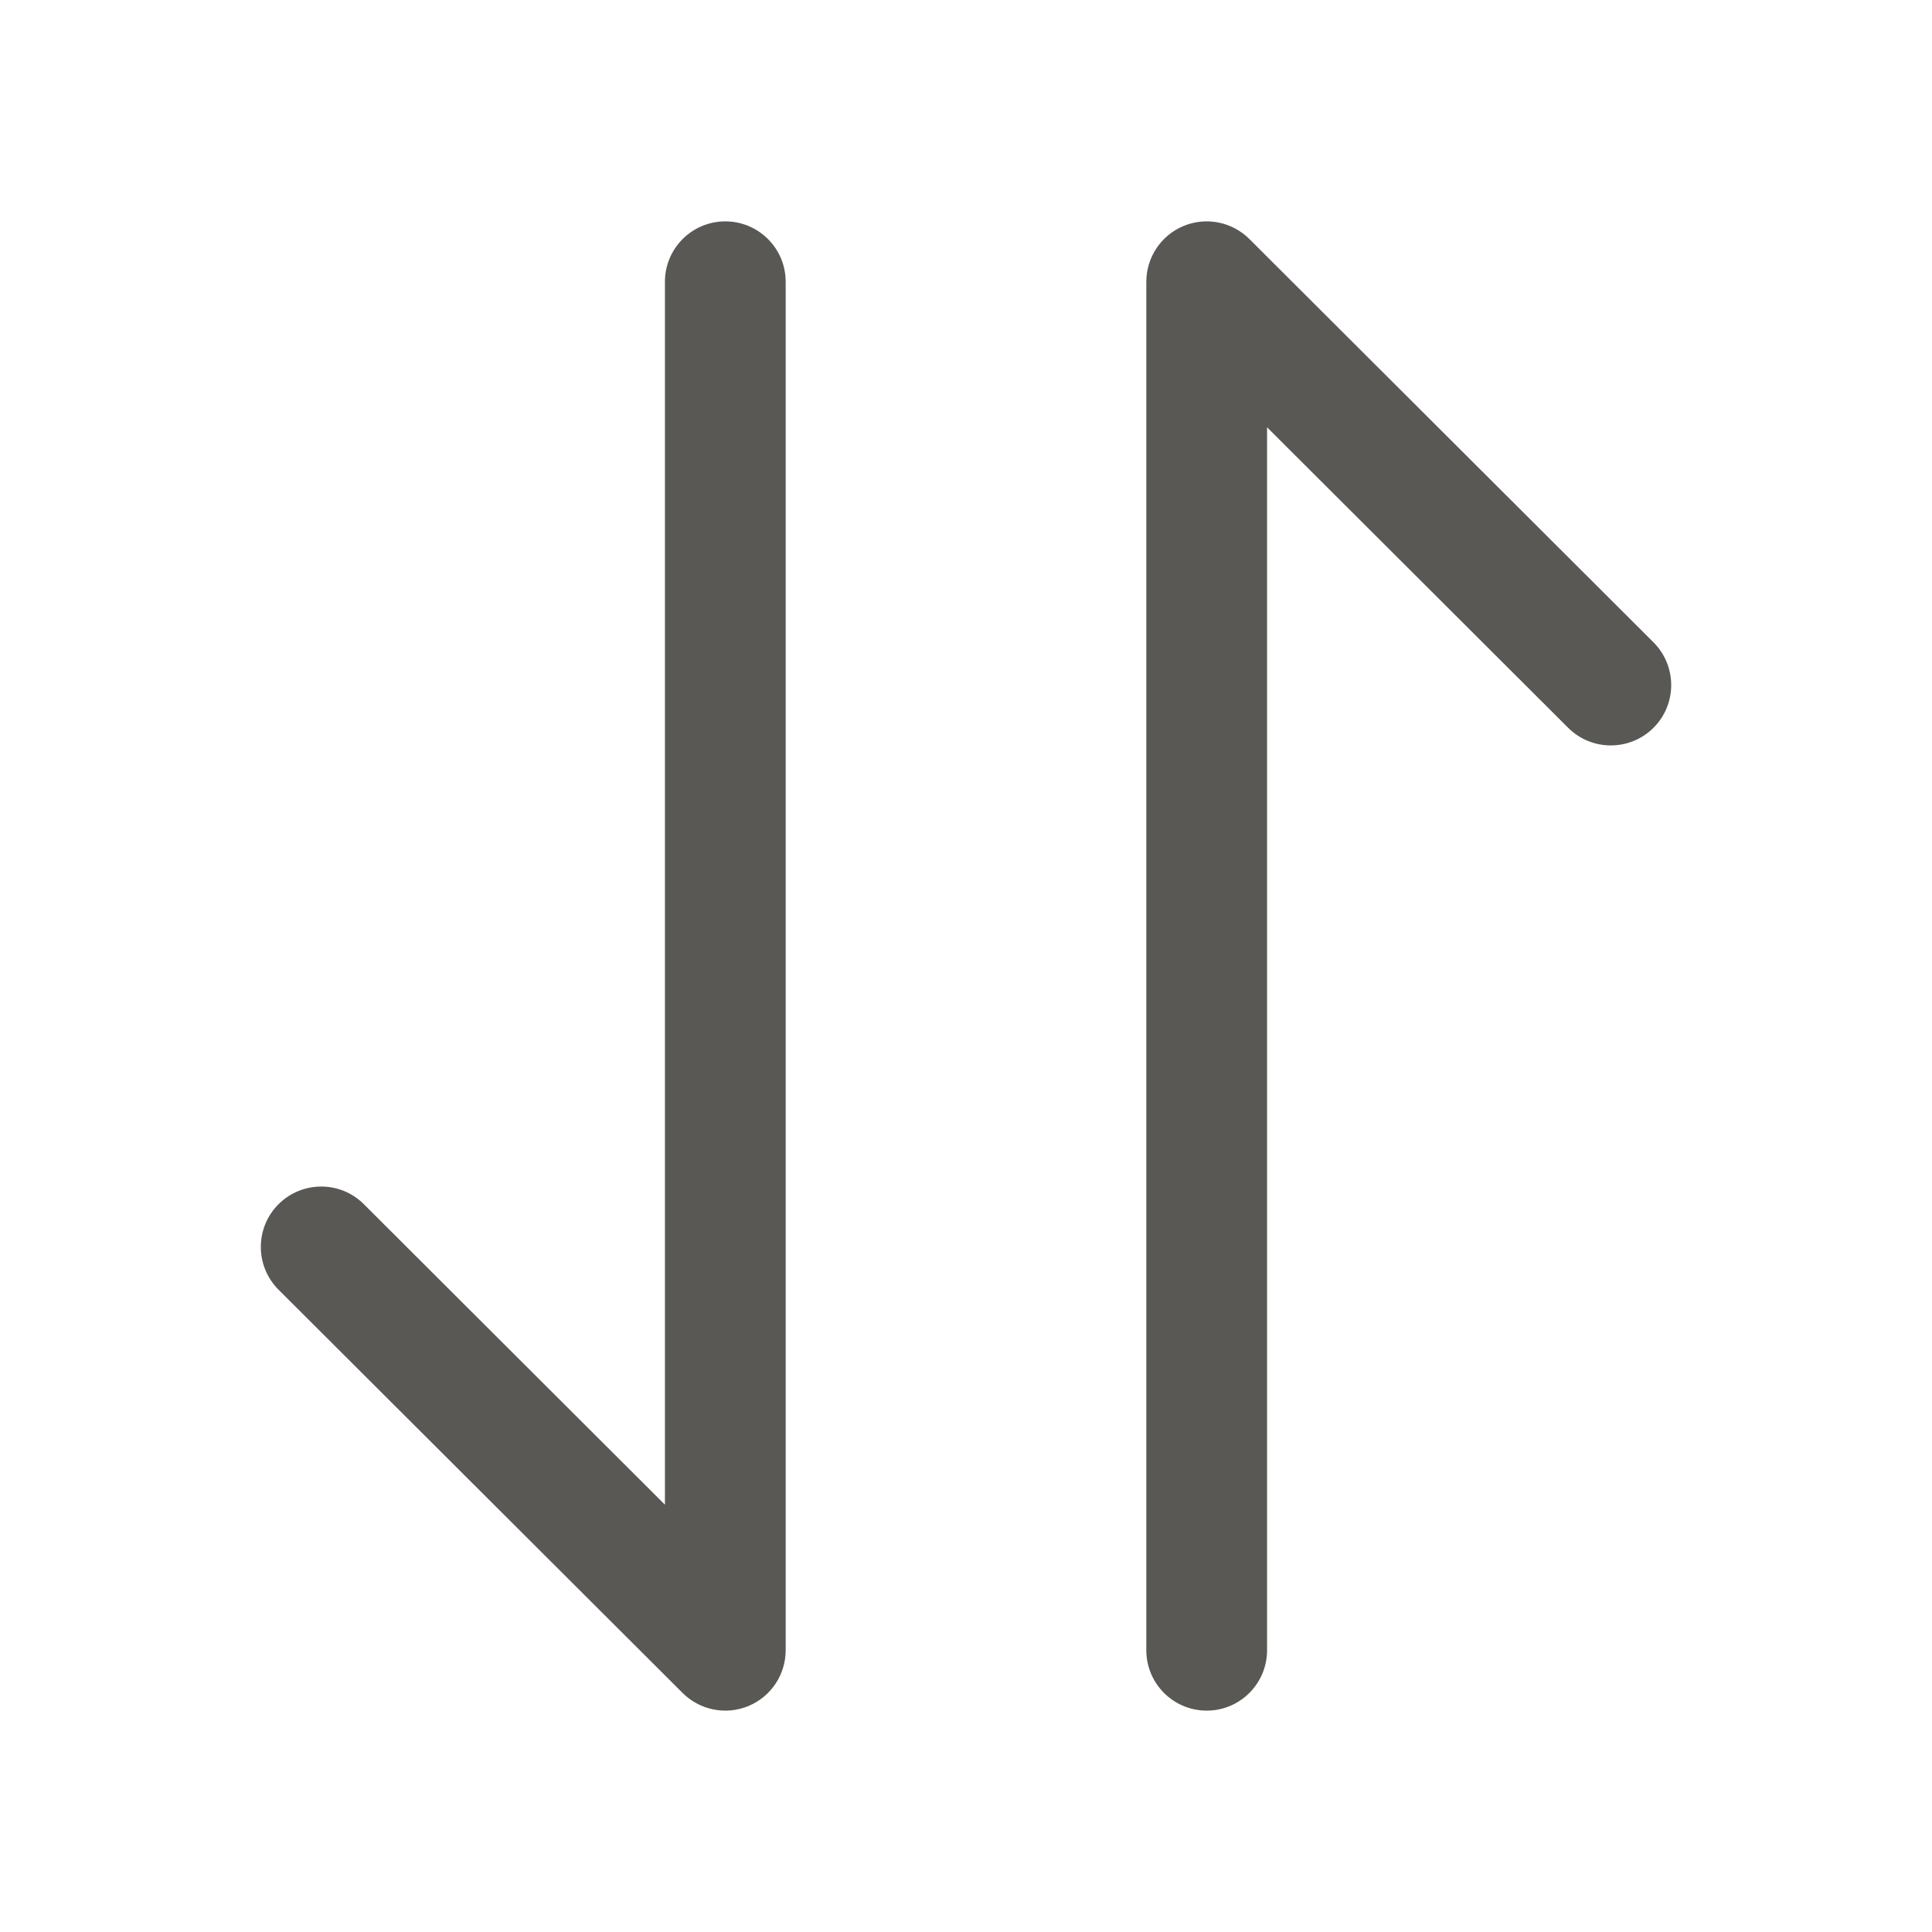 <svg width="24" height="24" viewBox="0 0 24 24" fill="none" xmlns="http://www.w3.org/2000/svg">
<path fill-rule="evenodd" clip-rule="evenodd" d="M14.703 2.807C14.983 2.691 15.305 2.755 15.52 2.969L20.54 7.979C20.833 8.272 20.834 8.747 20.541 9.04C20.248 9.333 19.773 9.333 19.48 9.041L15.74 5.308V20.5C15.74 20.914 15.404 21.25 14.99 21.25C14.576 21.25 14.24 20.914 14.24 20.5V3.5C14.24 3.197 14.423 2.923 14.703 2.807ZM9.01 2.75C9.424 2.75 9.76 3.086 9.76 3.5V20.5C9.76 20.803 9.577 21.077 9.297 21.193C9.017 21.309 8.695 21.245 8.48 21.031L3.46 16.021C3.167 15.728 3.167 15.253 3.459 14.96C3.752 14.667 4.227 14.666 4.52 14.959L8.26 18.692V3.5C8.26 3.086 8.596 2.75 9.01 2.75Z" fill="#595854"/>
</svg>
